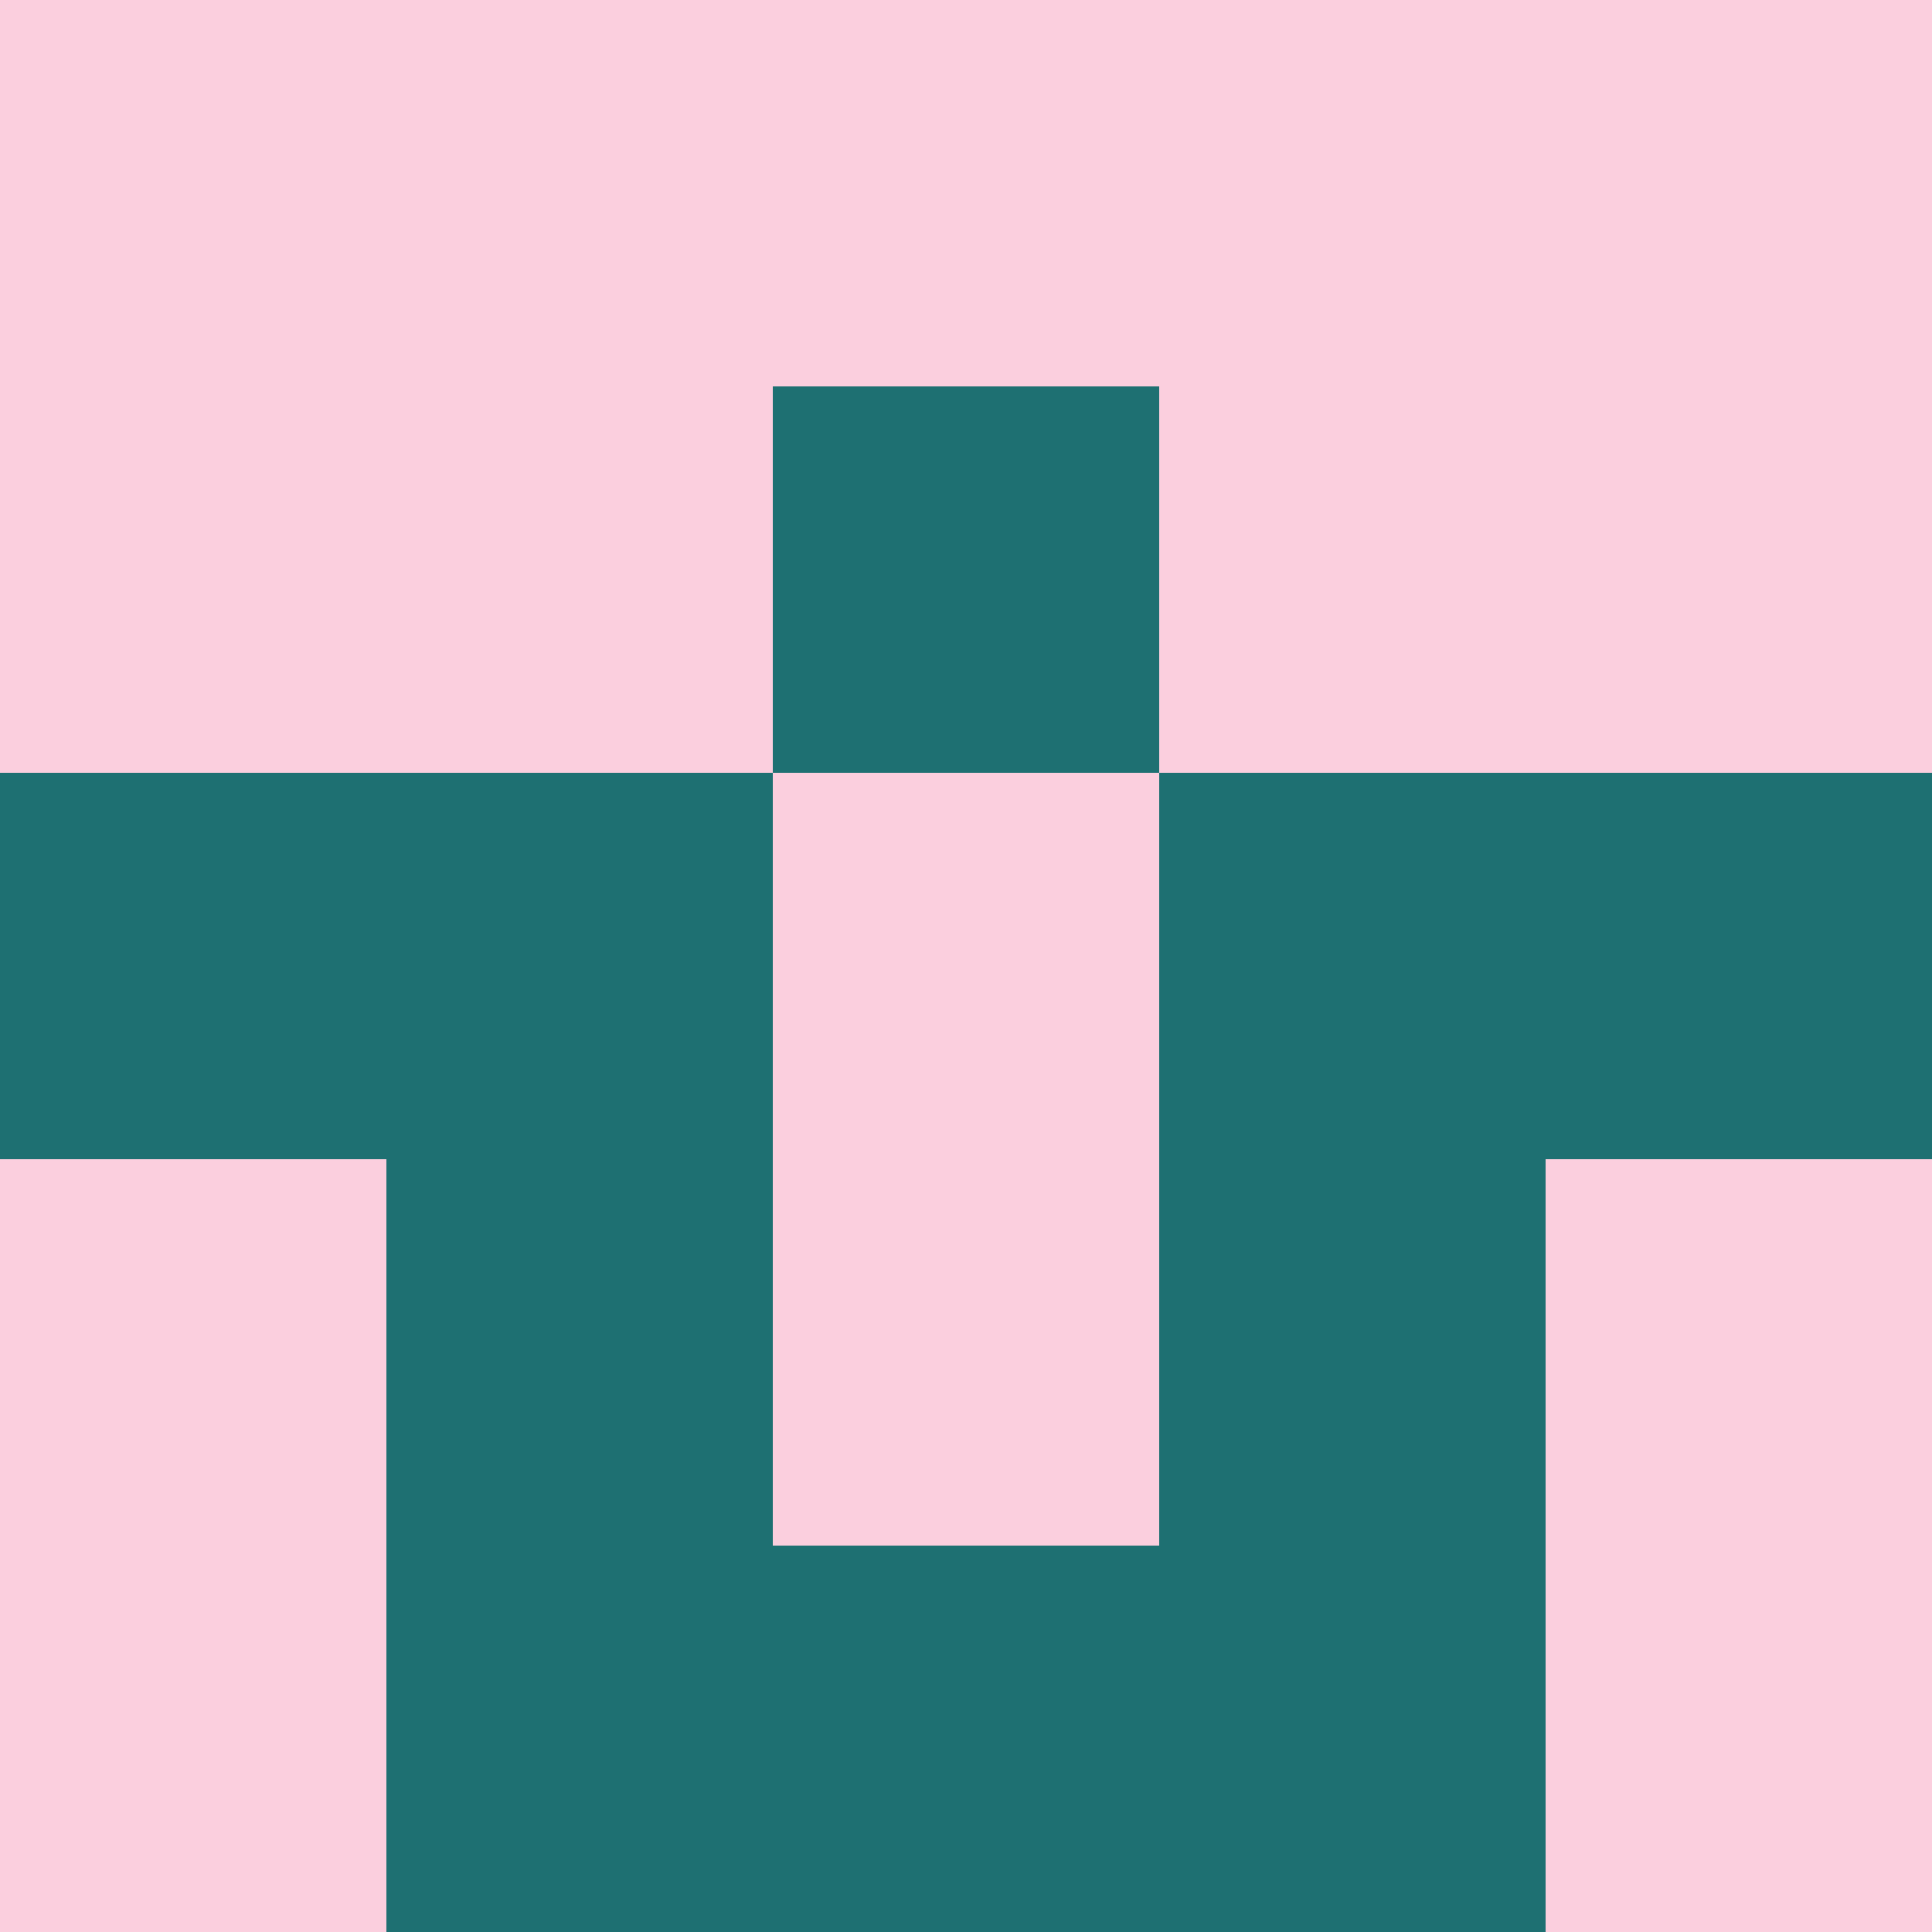 <?xml version="1.0" encoding="utf-8"?>
<!DOCTYPE svg PUBLIC "-//W3C//DTD SVG 20010904//EN"
        "http://www.w3.org/TR/2001/REC-SVG-20010904/DTD/svg10.dtd">
<svg viewBox="0 0 5 5" height="100" width="100" xml:lang="fr"
     xmlns="http://www.w3.org/2000/svg"
     xmlns:xlink="http://www.w3.org/1999/xlink">
            <rect x="0" y="0" height="1" width="1" fill="#FBCFDE"/>
        <rect x="4" y="0" height="1" width="1" fill="#FBCFDE"/>
        <rect x="1" y="0" height="1" width="1" fill="#FBCFDE"/>
        <rect x="3" y="0" height="1" width="1" fill="#FBCFDE"/>
        <rect x="2" y="0" height="1" width="1" fill="#FBCFDE"/>
                <rect x="0" y="1" height="1" width="1" fill="#FBCFDE"/>
        <rect x="4" y="1" height="1" width="1" fill="#FBCFDE"/>
        <rect x="1" y="1" height="1" width="1" fill="#FBCFDE"/>
        <rect x="3" y="1" height="1" width="1" fill="#FBCFDE"/>
        <rect x="2" y="1" height="1" width="1" fill="#1E7072"/>
                <rect x="0" y="2" height="1" width="1" fill="#1E7072"/>
        <rect x="4" y="2" height="1" width="1" fill="#1E7072"/>
        <rect x="1" y="2" height="1" width="1" fill="#1E7072"/>
        <rect x="3" y="2" height="1" width="1" fill="#1E7072"/>
        <rect x="2" y="2" height="1" width="1" fill="#FBCFDE"/>
                <rect x="0" y="3" height="1" width="1" fill="#FBCFDE"/>
        <rect x="4" y="3" height="1" width="1" fill="#FBCFDE"/>
        <rect x="1" y="3" height="1" width="1" fill="#1E7072"/>
        <rect x="3" y="3" height="1" width="1" fill="#1E7072"/>
        <rect x="2" y="3" height="1" width="1" fill="#FBCFDE"/>
                <rect x="0" y="4" height="1" width="1" fill="#FBCFDE"/>
        <rect x="4" y="4" height="1" width="1" fill="#FBCFDE"/>
        <rect x="1" y="4" height="1" width="1" fill="#1E7072"/>
        <rect x="3" y="4" height="1" width="1" fill="#1E7072"/>
        <rect x="2" y="4" height="1" width="1" fill="#1E7072"/>
        </svg>